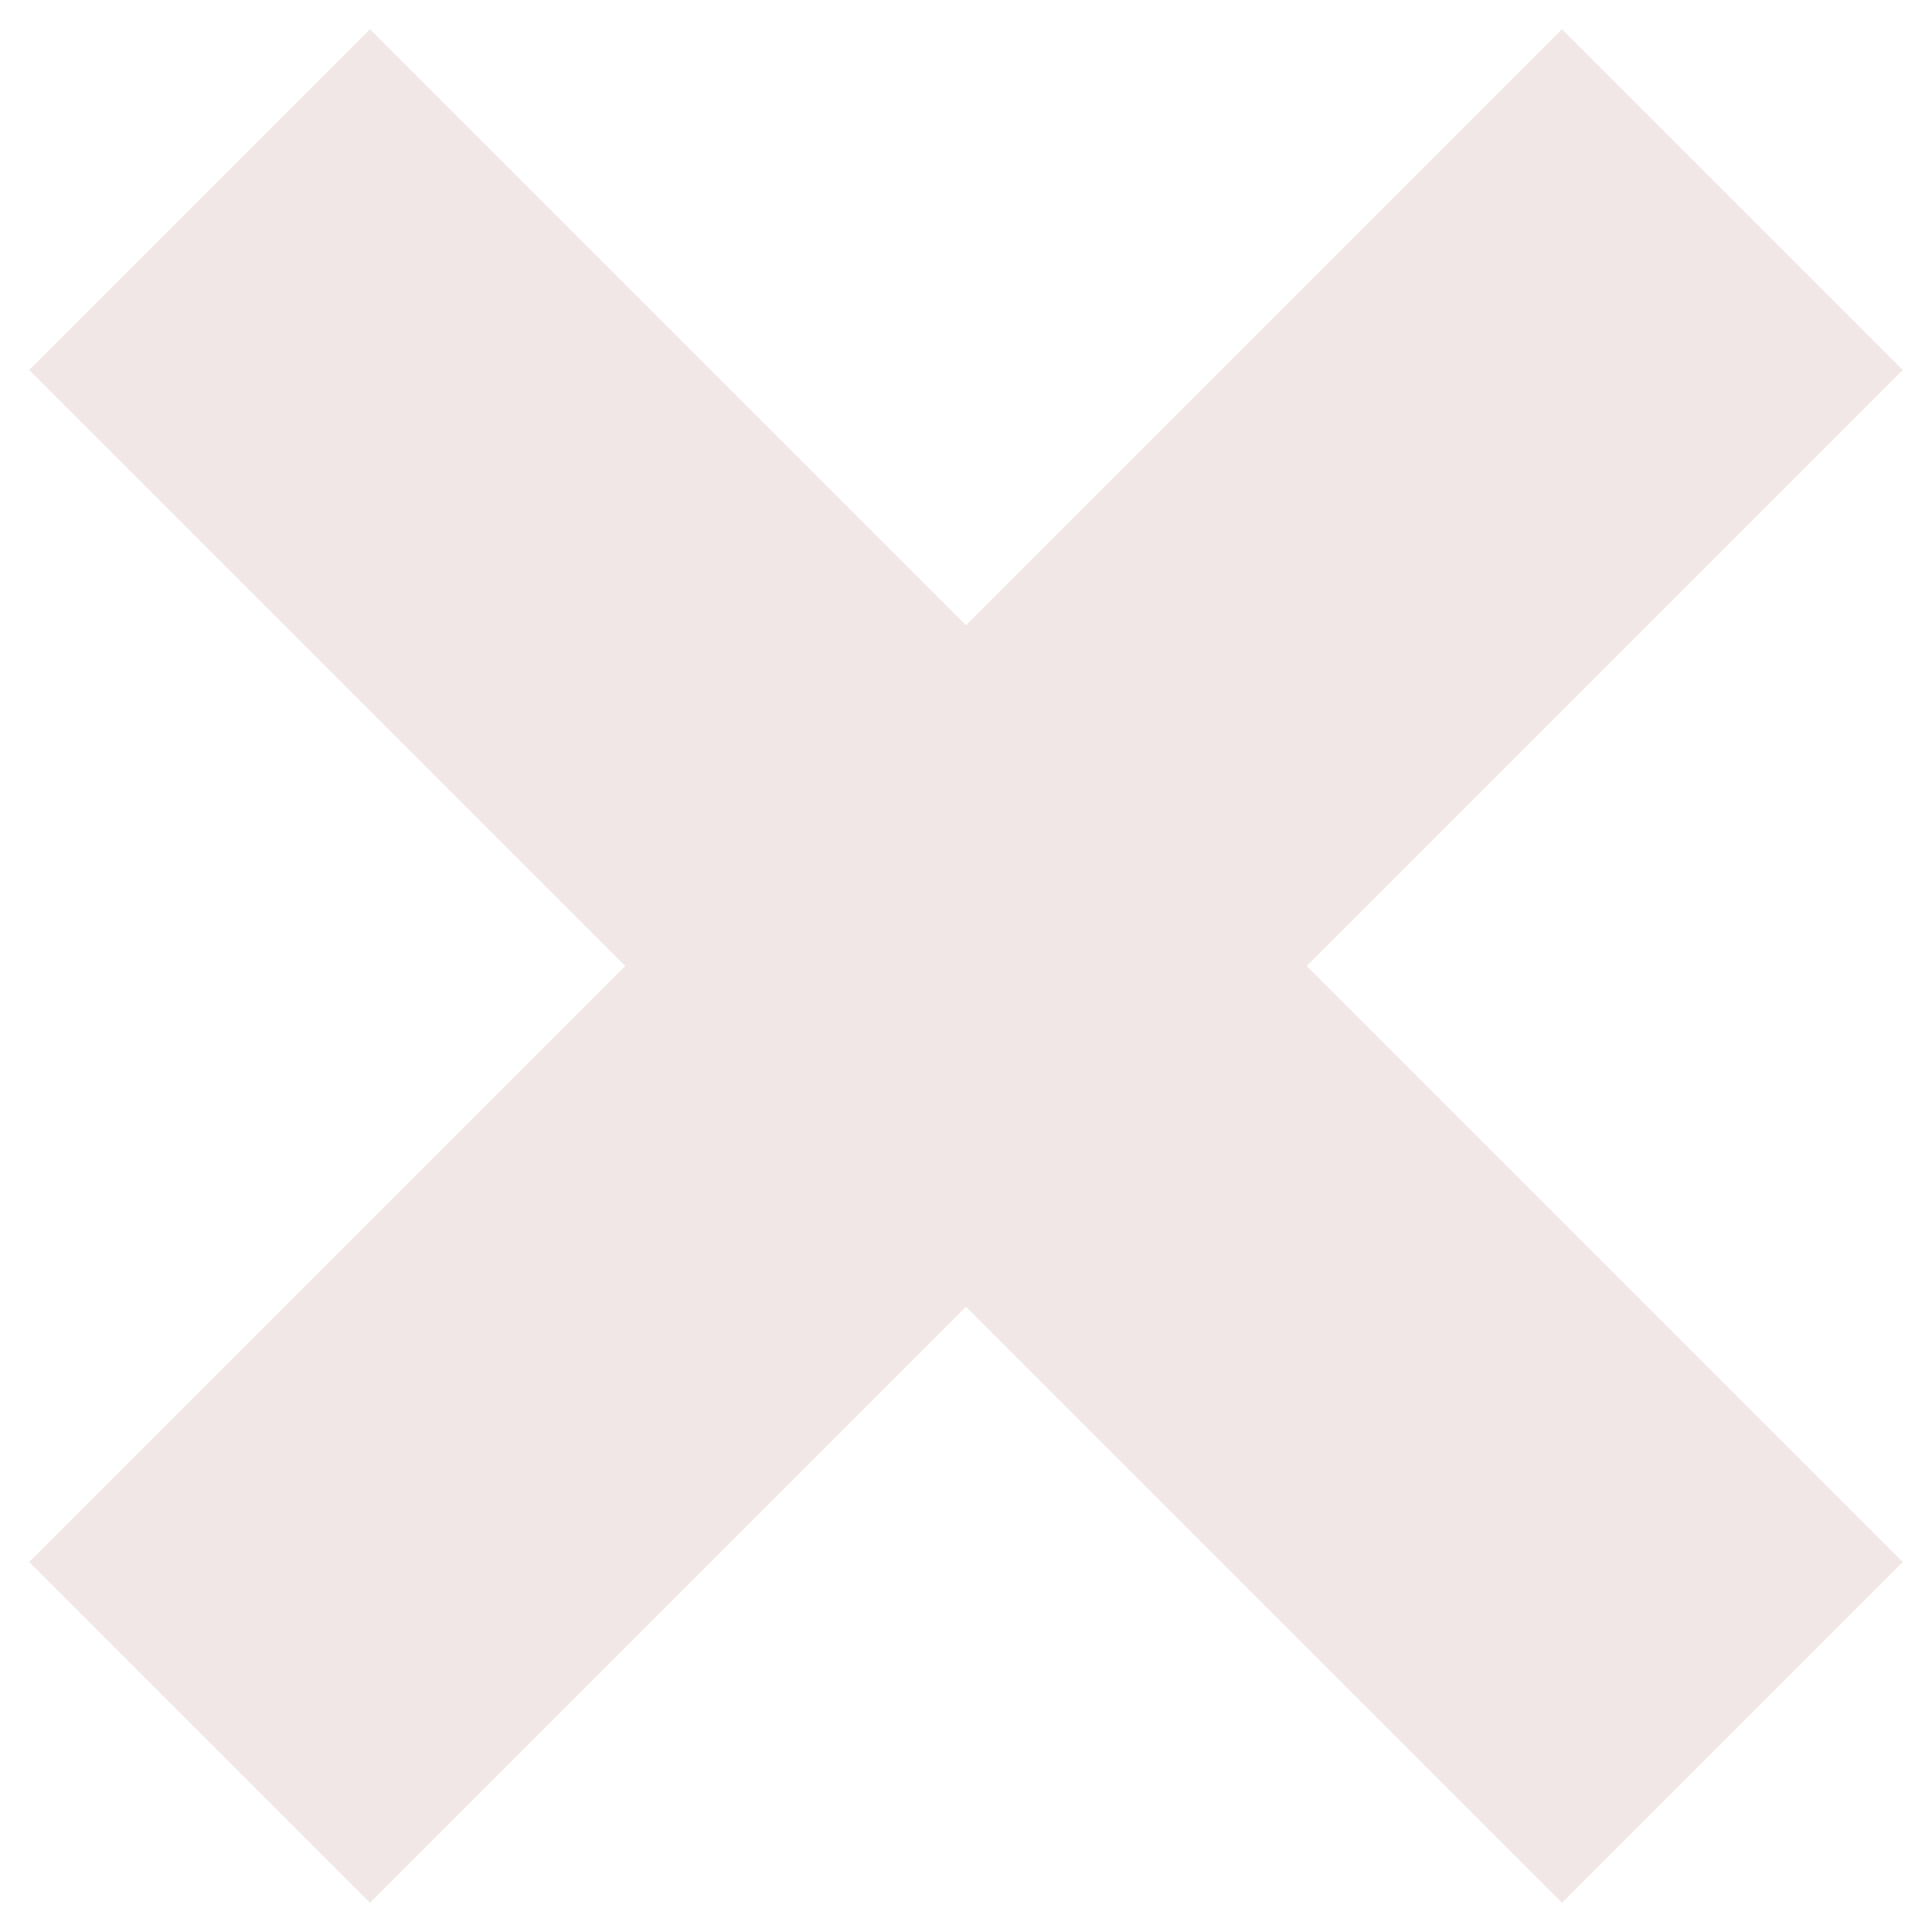 <svg width="22" height="22" viewBox="0 0 22 22" fill="none" xmlns="http://www.w3.org/2000/svg">
<path d="M21.667 4.213L17.787 0.333L11 7.12L4.213 0.333L0.333 4.213L7.12 11L0.333 17.787L4.213 21.667L11 14.88L17.787 21.667L21.667 17.787L14.88 11L21.667 4.213Z" fill="#F2E7E7"/>
</svg>
